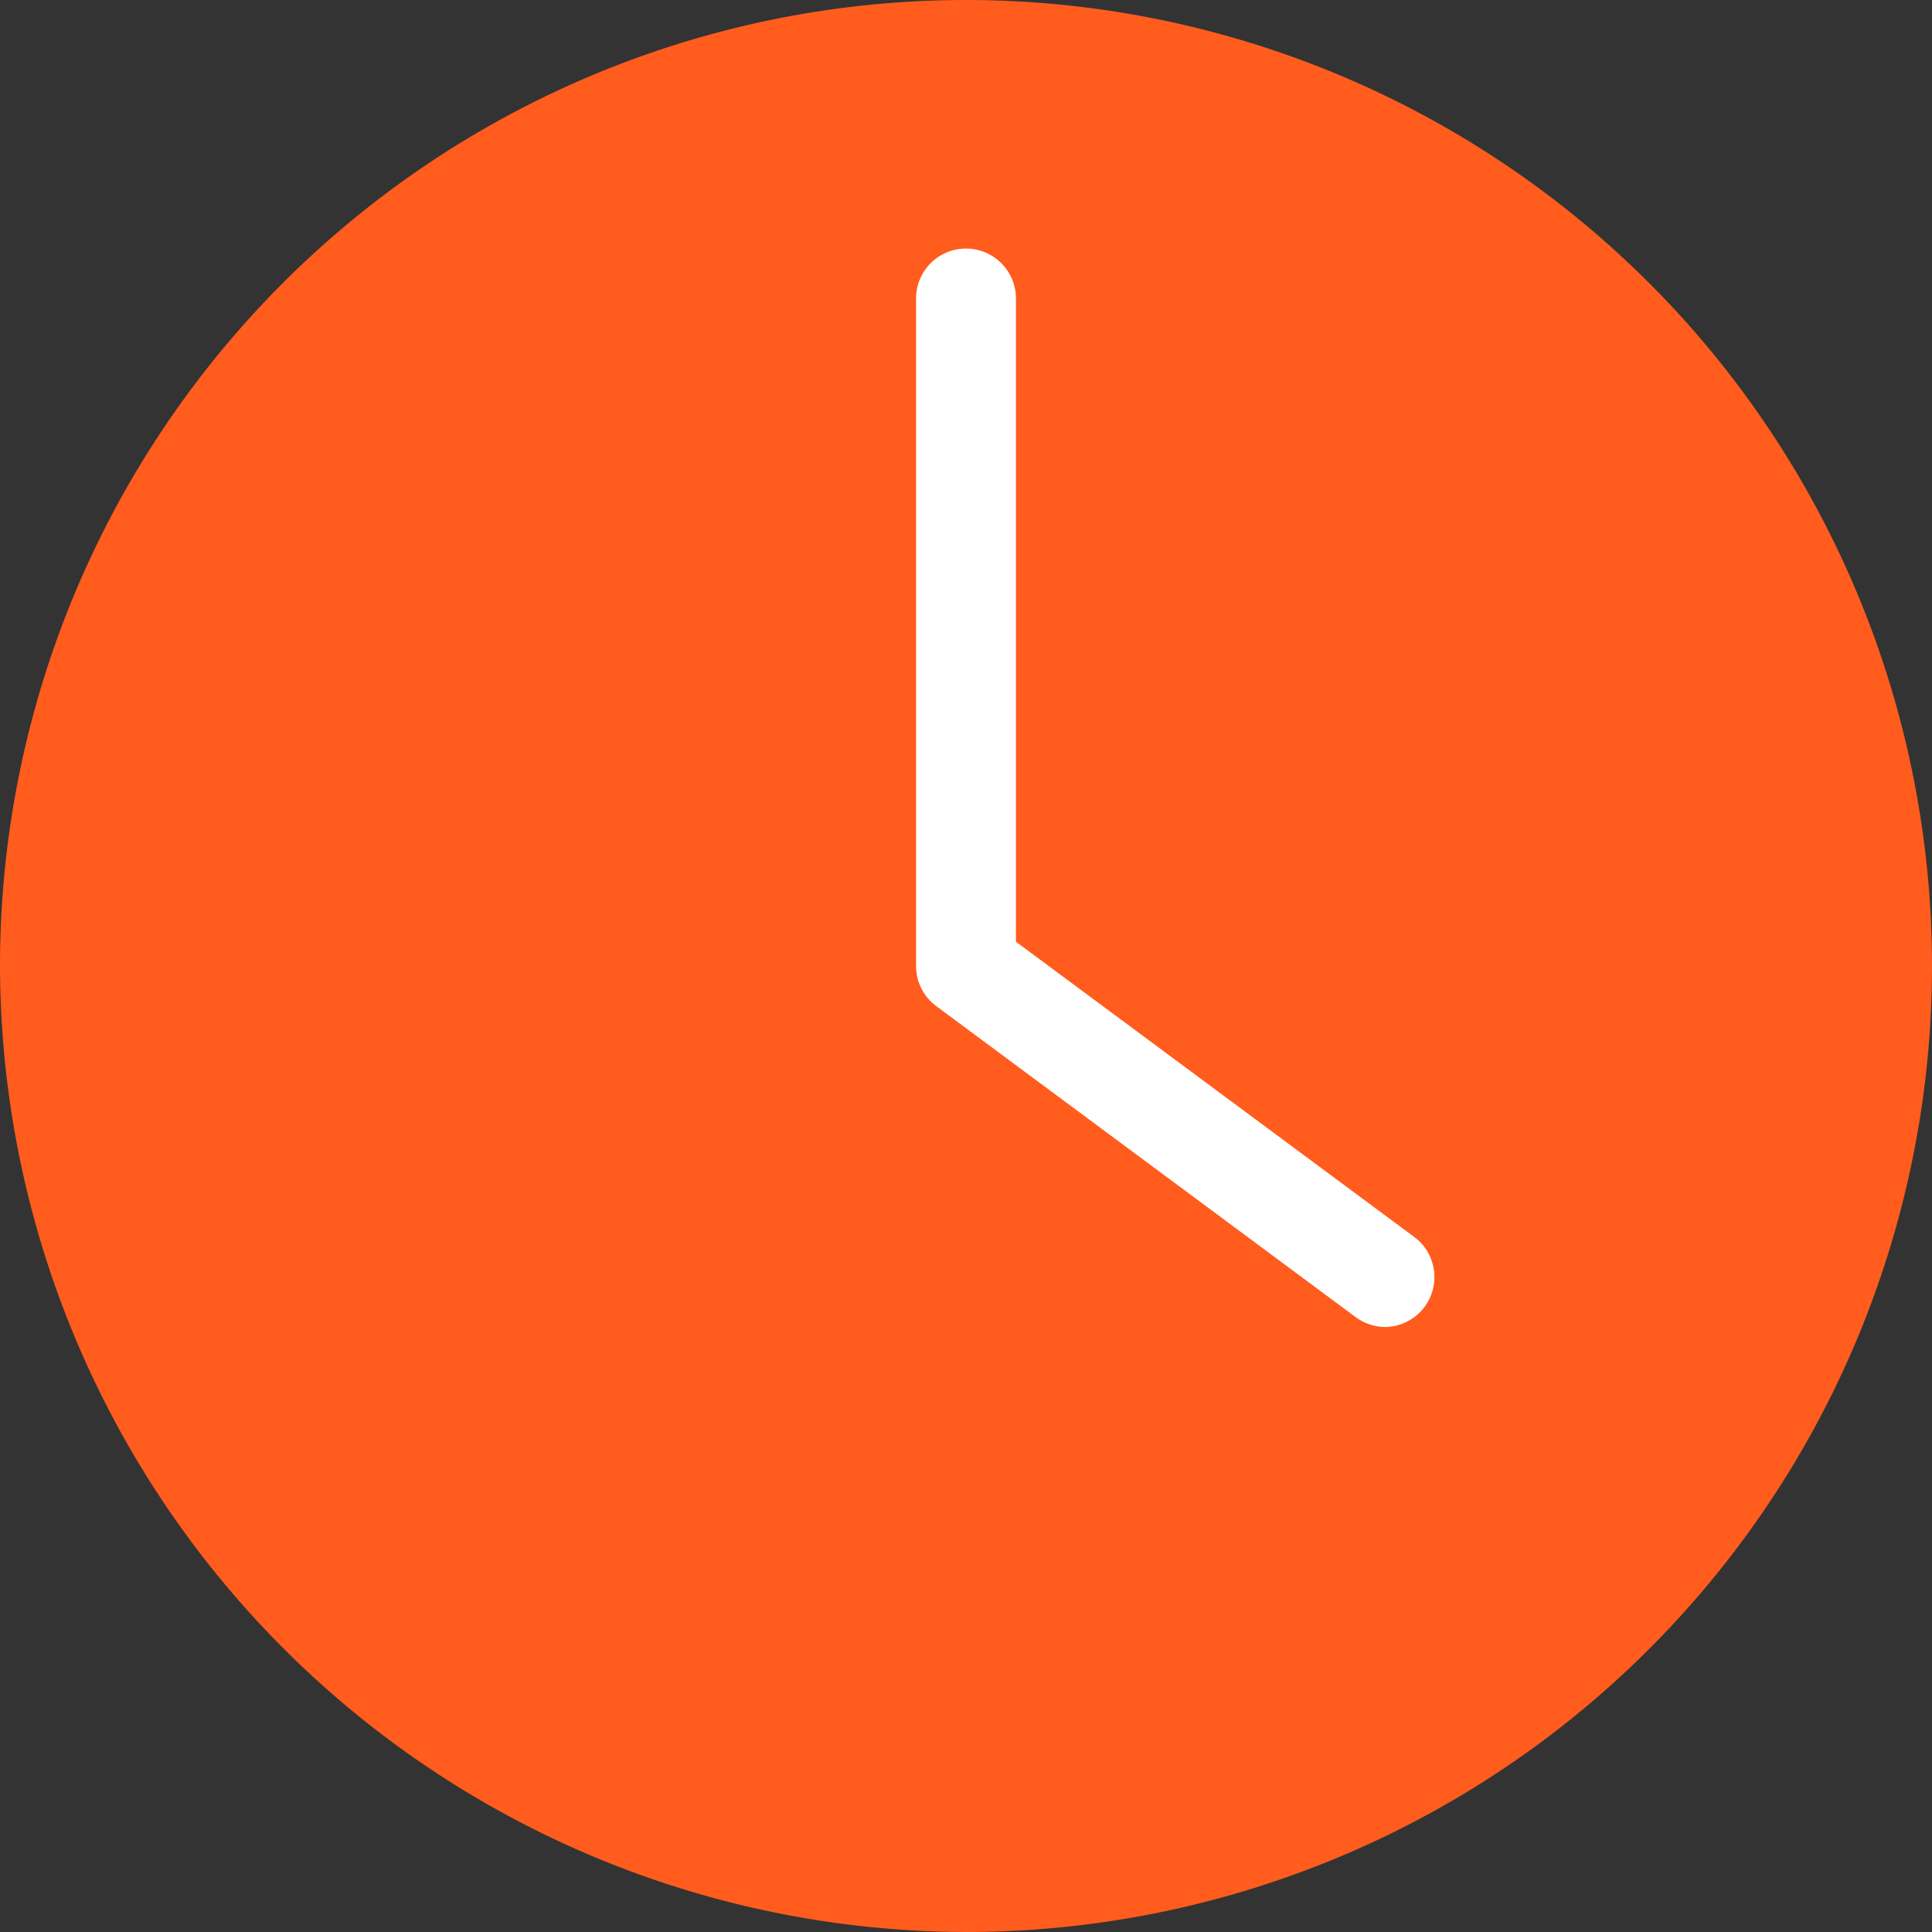 <svg xmlns="http://www.w3.org/2000/svg" width="67.7" height="67.7" viewBox="0 0 67.7 67.7"><rect x="0" y="0" width="67.7" height="67.7" fill="#333333" stroke="none"/><path d="M33.85,67.7A33.85,33.85,0,1,0,0,33.85,33.92,33.92,0,0,0,33.85,67.7Z" fill="#ff5c1e" fill-rule="evenodd"/><path d="M48.5,46.5a1.76,1.76,0,0,1-1-.35L32.8,35.25a1.75,1.75,0,0,1-.7-1.4V10.46a1.75,1.75,0,0,1,3.5,0V33L49.55,43.34a1.75,1.75,0,0,1-1,3.16Z" fill="#fff"/></svg>
